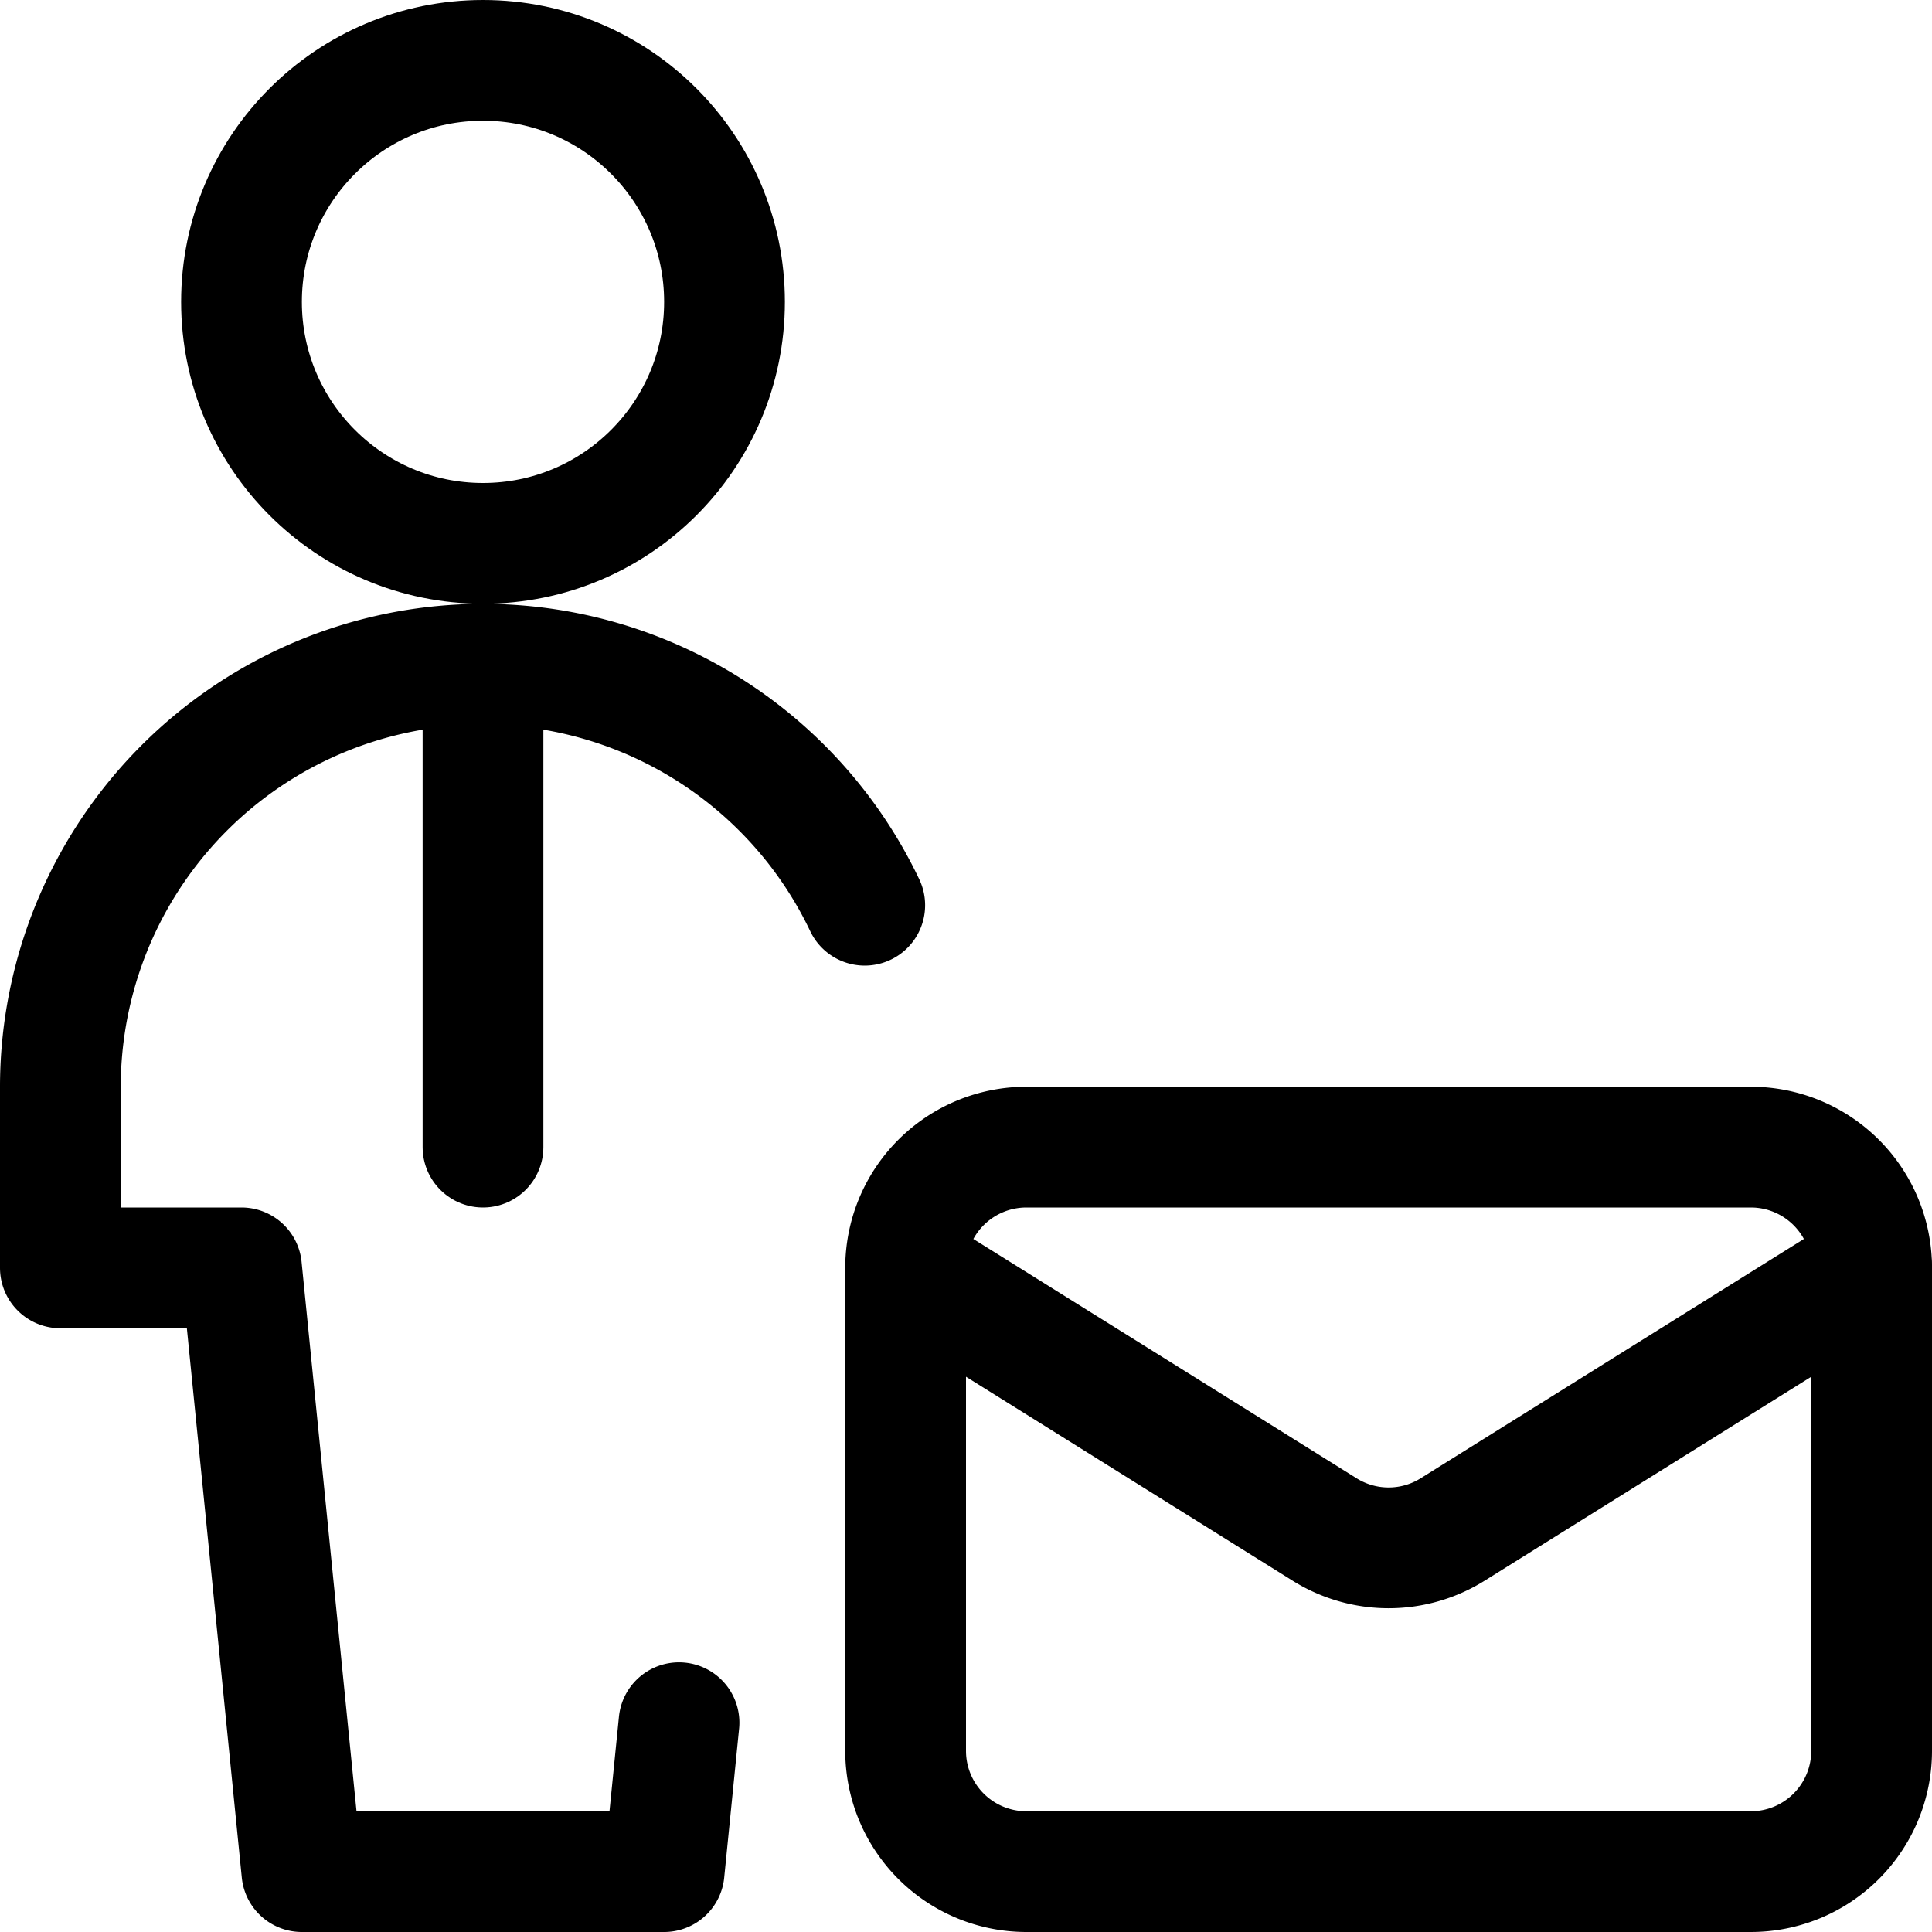 <svg id="Regular" xmlns="http://www.w3.org/2000/svg" viewBox="0 0 24 24"><defs><style>.cls-1{fill:none;stroke:currentColor;stroke-linecap:round;stroke-linejoin:round;stroke-width:1.5px;}</style></defs><title>single-man-actions-mail</title><path class="cls-1" d="M23.25,15.75v6a1.5,1.5,0,0,1-1.5,1.5h-9a1.5,1.5,0,0,1-1.5-1.5v-6"/><path class="cls-1" d="M23.25,15.75a1.5,1.5,0,0,0-1.5-1.5h-9a1.5,1.5,0,0,0-1.5,1.5L16.455,19a1.5,1.5,0,0,0,1.59,0Z"/><circle class="cls-1" cx="6" cy="3.75" r="3"/><path class="cls-1" d="M10.742,11.245A5.251,5.251,0,0,0,.75,13.5v2.25H3l.75,7.5h4.5L8.435,21.4"/><line class="cls-1" x1="6" y1="8.25" x2="6" y2="14.25"/></svg>